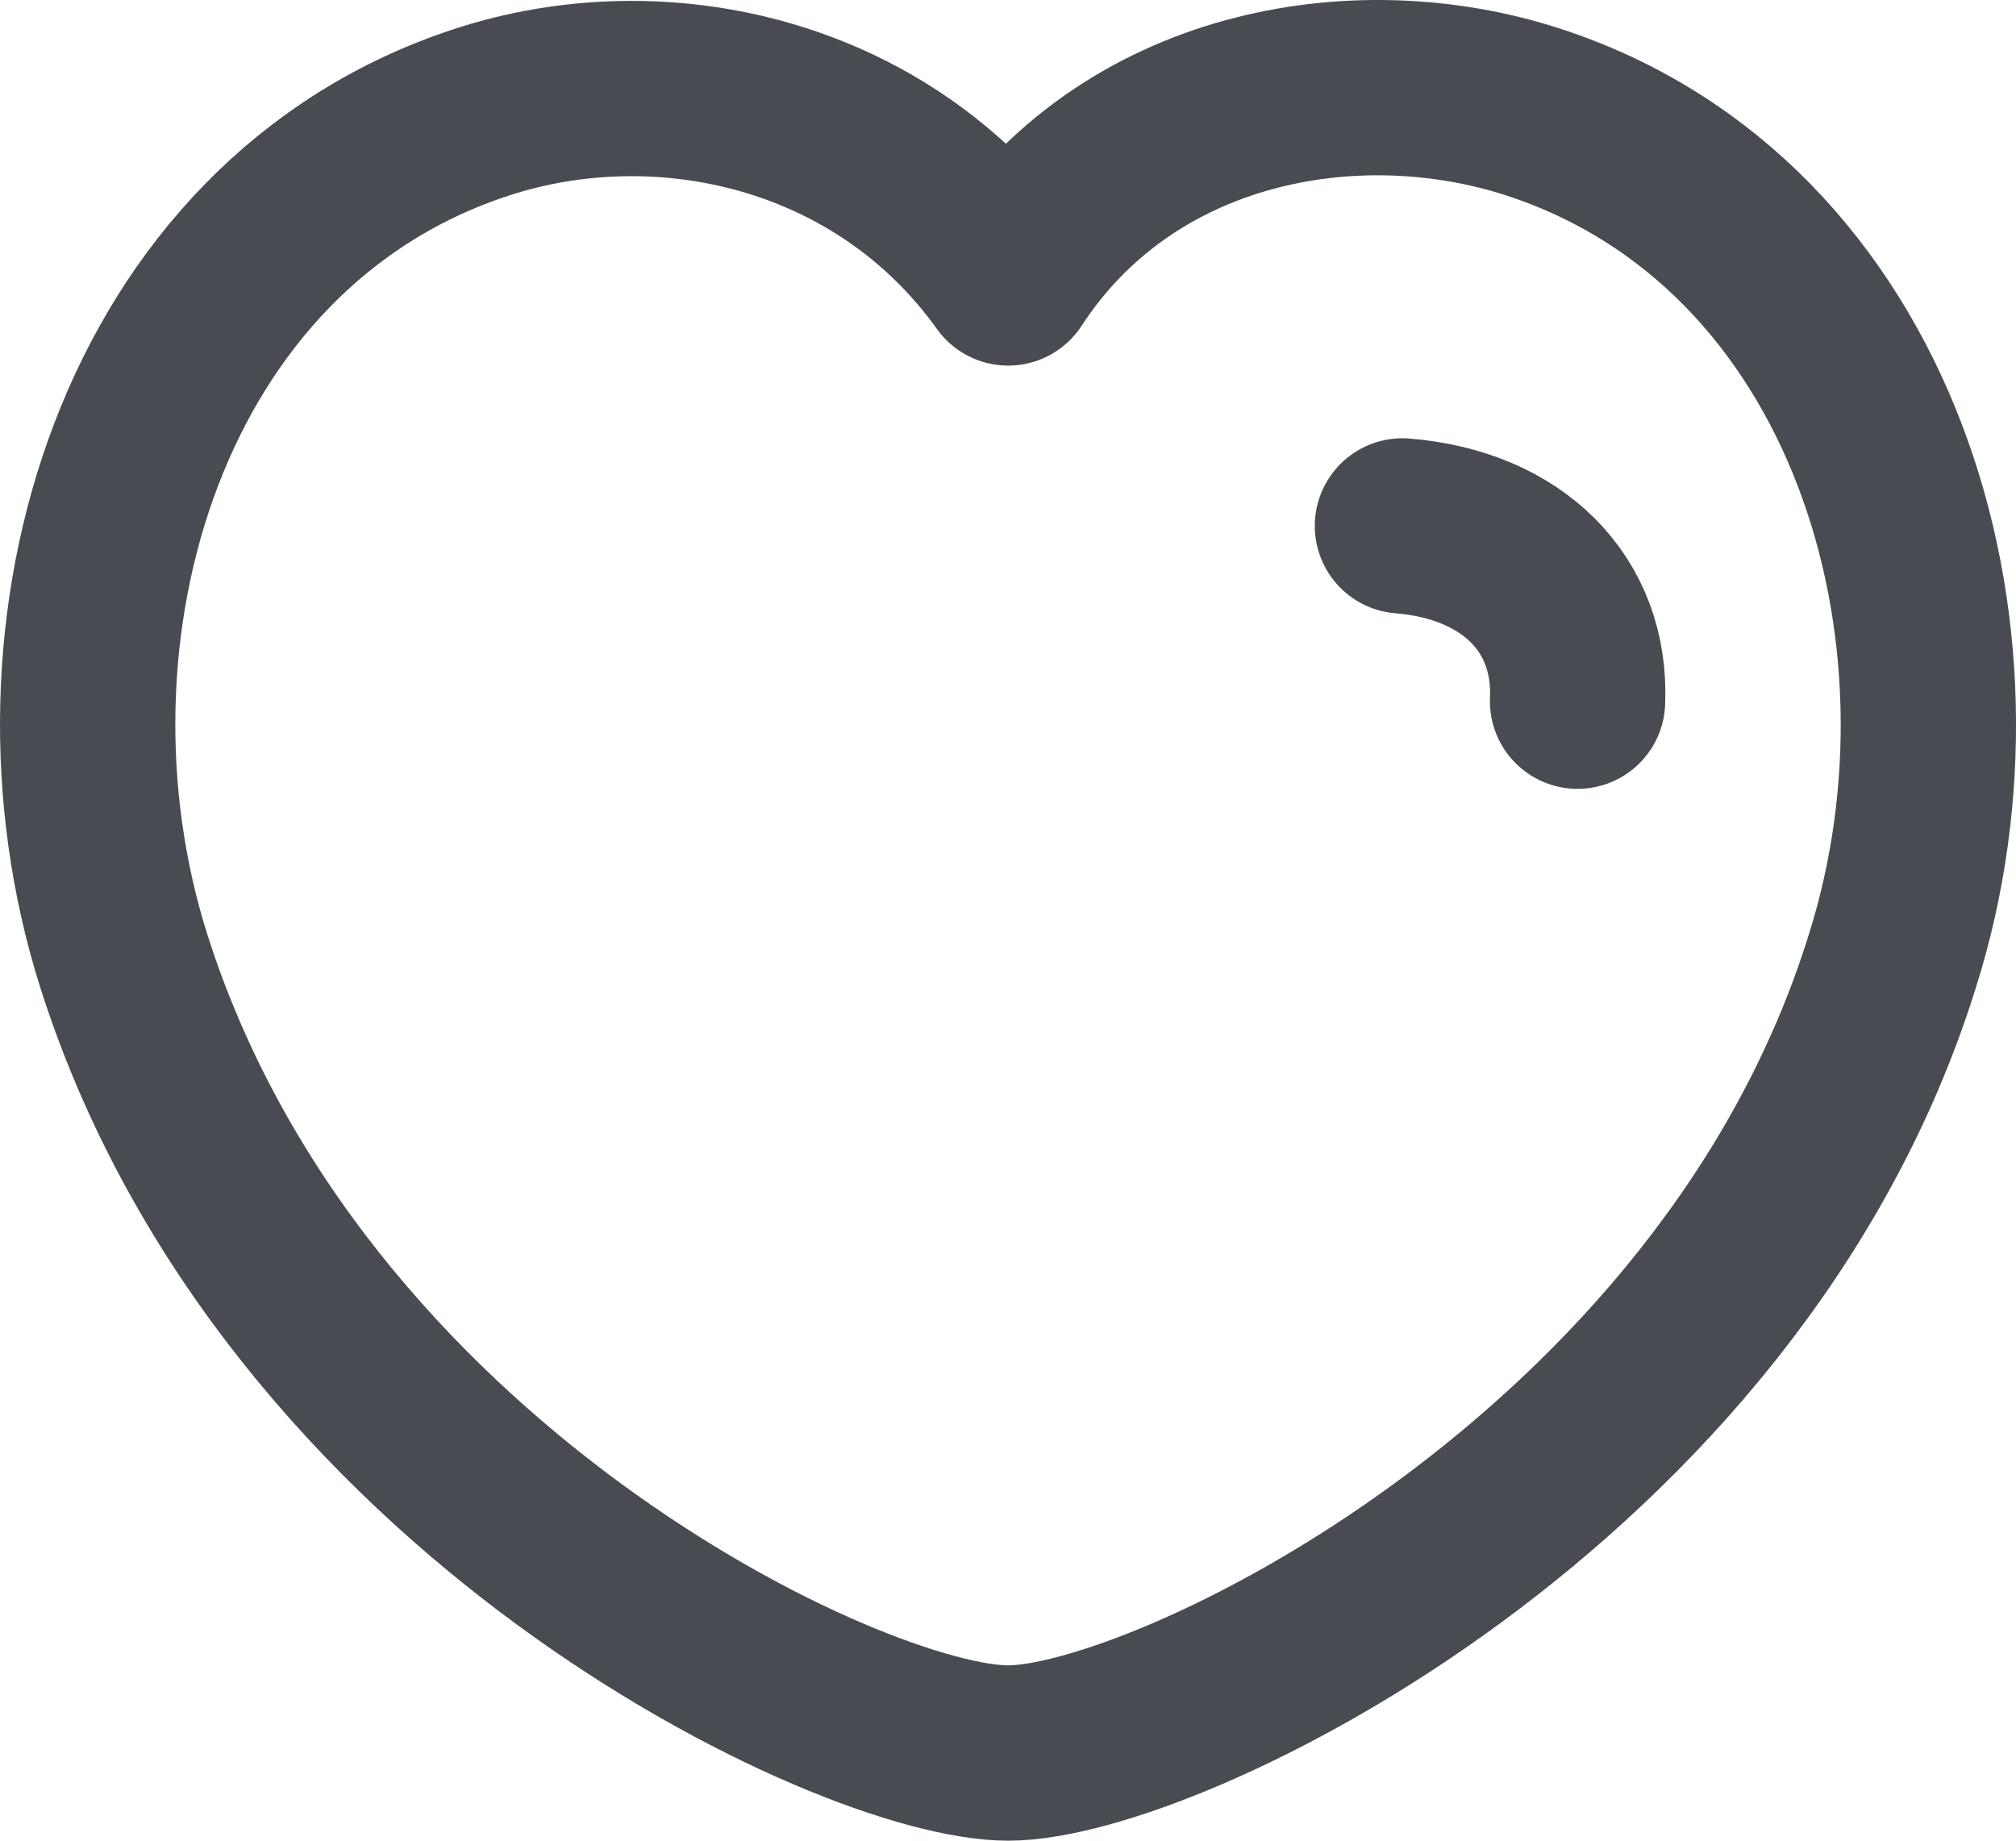<svg width="23" height="21" viewBox="0 0 23 21" fill="none" xmlns="http://www.w3.org/2000/svg">
<g id="Heart">
<path id="Stroke 1" fill-rule="evenodd" clip-rule="evenodd" d="M1.411 10.959C0.225 7.209 1.612 2.546 5.5 1.279C7.545 0.611 10.069 1.168 11.502 3.171C12.854 1.094 15.451 0.615 17.494 1.279C21.381 2.546 22.776 7.209 21.591 10.959C19.745 16.904 13.303 20 11.502 20C9.703 20 3.319 16.973 1.411 10.959Z" stroke="#484C52" stroke-width="2" stroke-linecap="round" stroke-linejoin="round"/>
<path id="Stroke 3" d="M16 6C17.258 6.102 18.045 6.893 17.998 8" stroke="#484C52" stroke-width="2" stroke-linecap="round" stroke-linejoin="round"/>
</g>
</svg>
